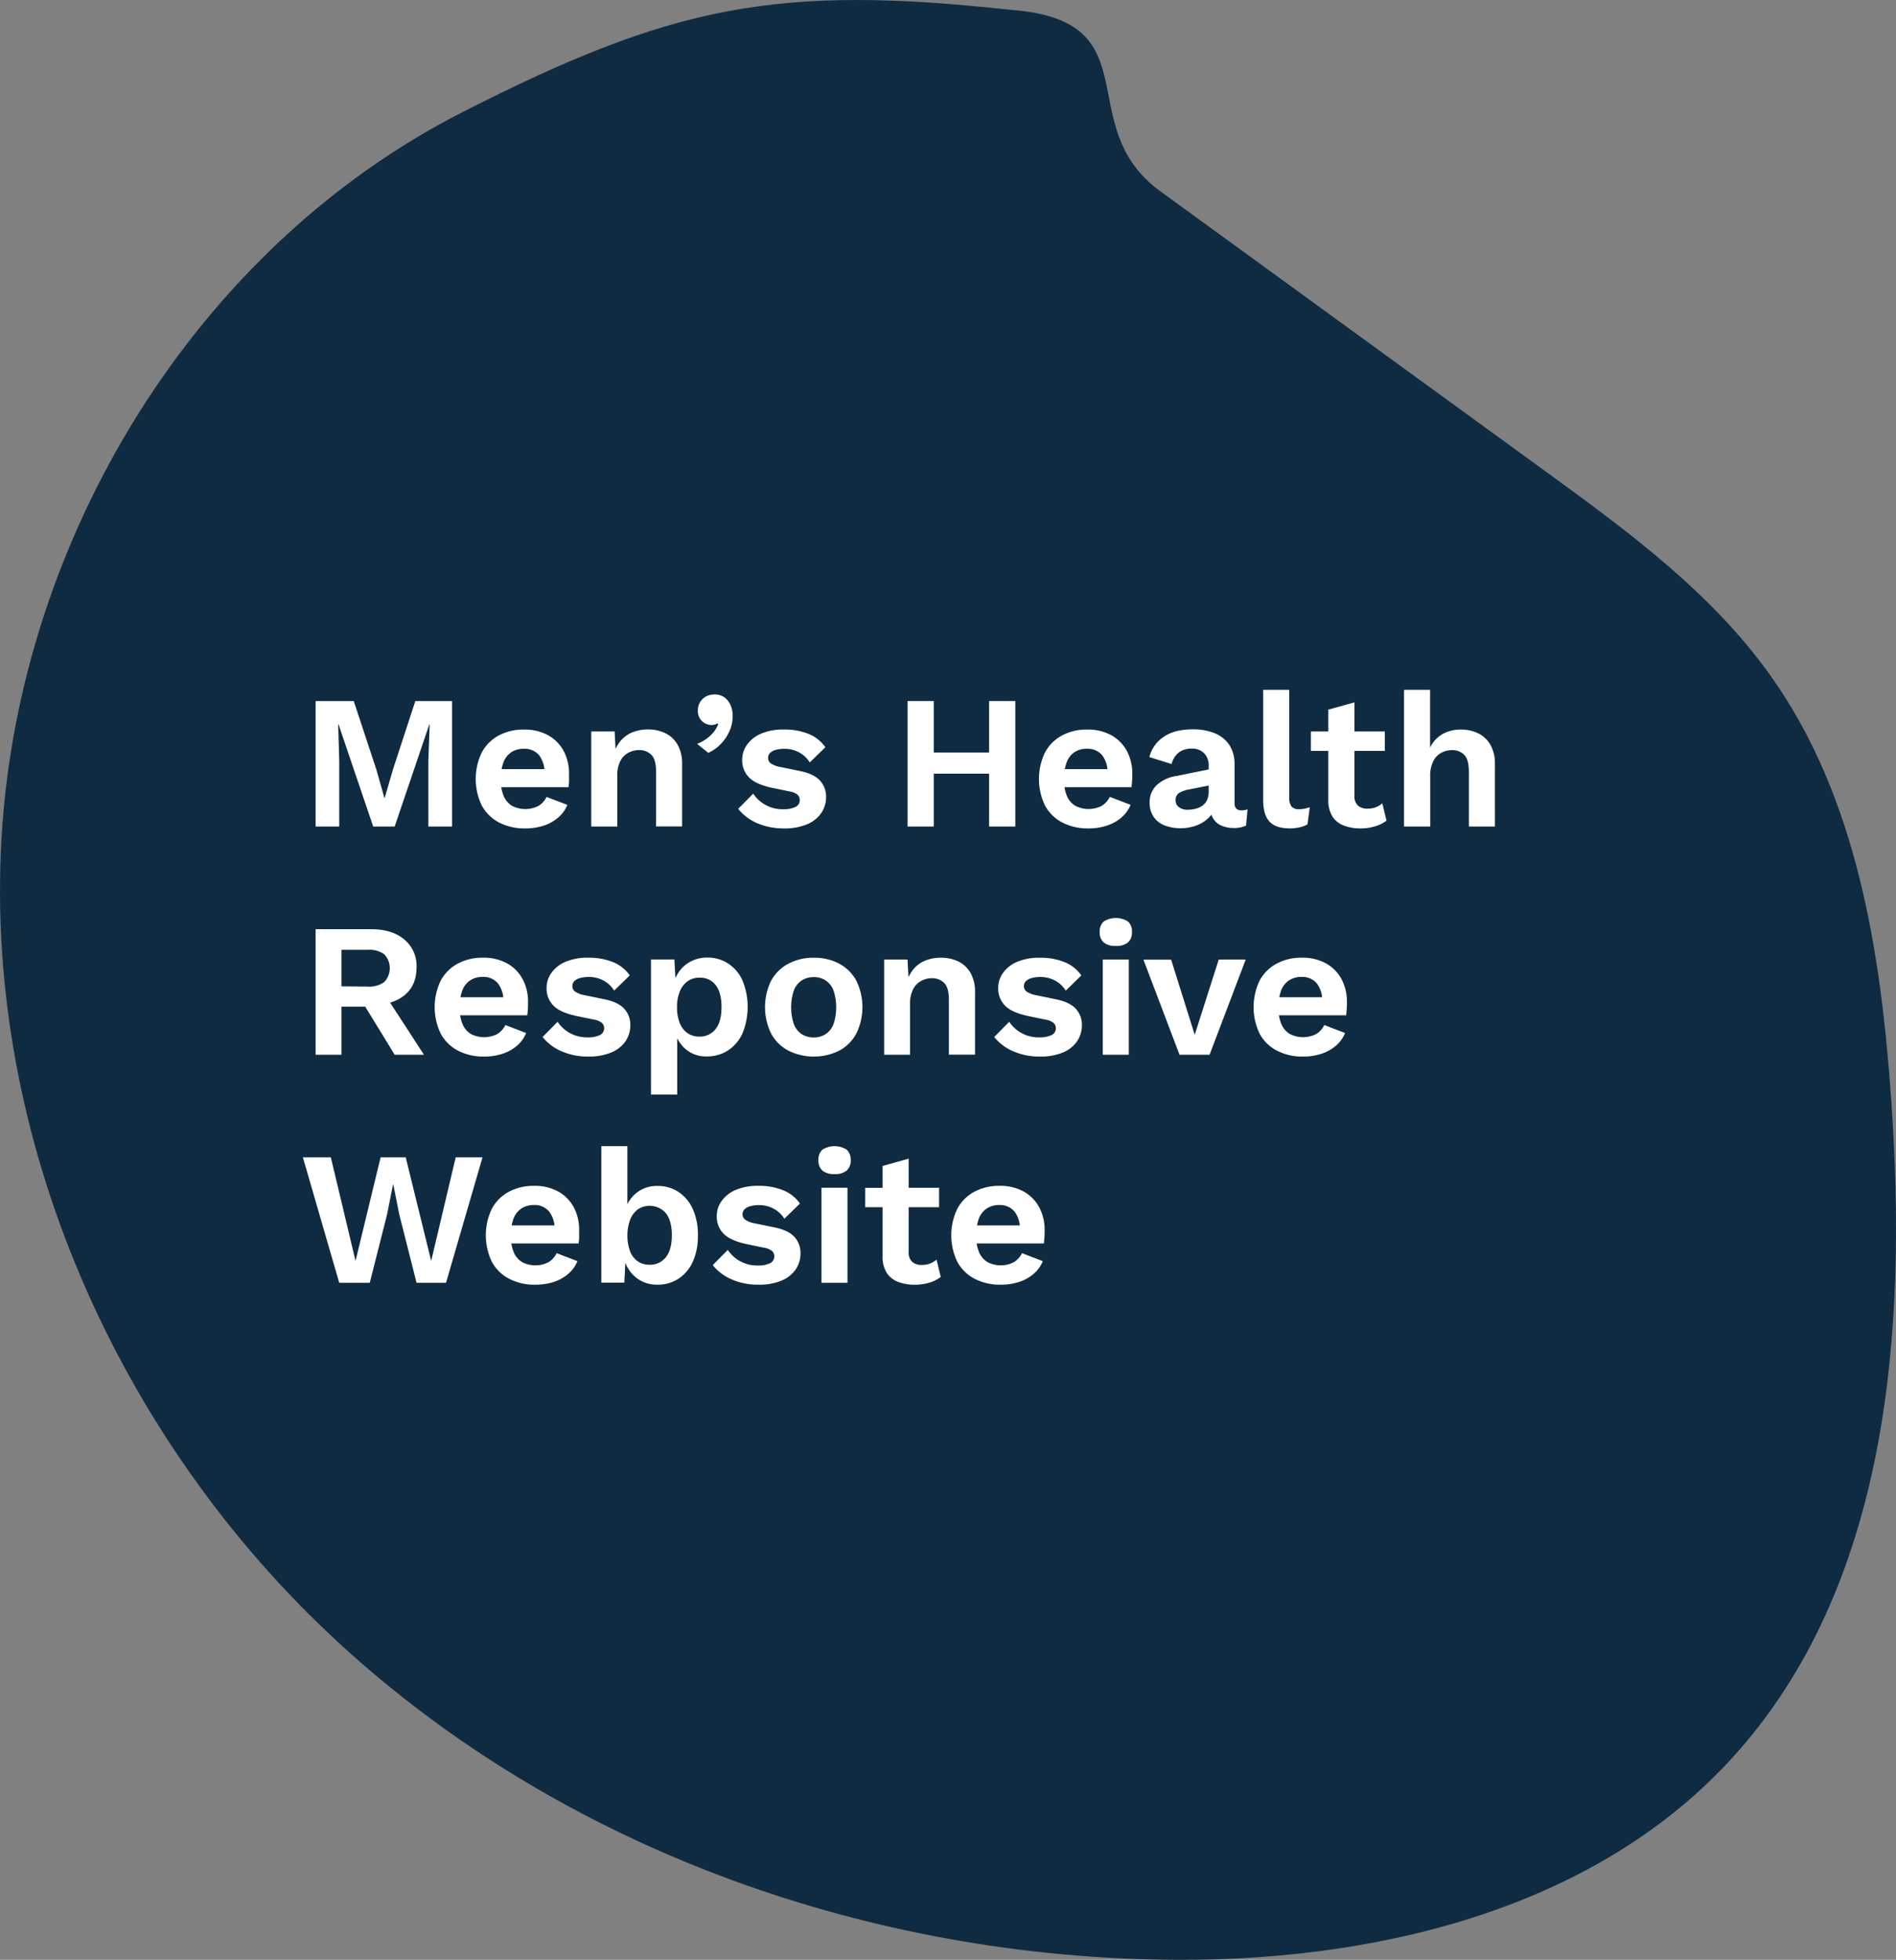 <svg id="Layer_1" data-name="Layer 1" xmlns="http://www.w3.org/2000/svg" viewBox="0 0 547.37 565.71"><rect x="0" y="0" width="547.37" height="565.71" fill="#808080" stroke="none"/><defs><style>.cls-1{fill:#231f20;}.cls-2{fill:#0f2b41;}.cls-3{fill:#fff;}</style></defs><path class="cls-1" d="M244.1,486.1c3.2,0,3.2-5,0-5S240.9,486.1,244.1,486.1Z" transform="translate(-0.06 -23.54)"/><path class="cls-2" d="M292,26.4C224.3,19,194.3,25,133.6,55.9,56.4,95.2,5.5,179,.5,265.5S33.9,438.8,97.7,497.6,248.3,587.7,335,589.2c60.2,1.1,124.7-13.8,165.2-58.3,45-49.4,50.5-122.6,45.9-189.2-3-43.1-9.8-87.8-34.8-123-17.1-24.1-41.4-41.9-65.2-59.2l-111-80.7c-26.2-19-1.9-49.3-43.1-52.4" transform="translate(-0.06 -23.54)"/><path class="cls-3" d="M130.58,225.9v36.22h-6.86V243.24l.38-10.59H124l-10,29.47h-6.2l-10-29.47h-.11L98,243.24v18.88H91.18V225.9h11l6.53,19.76,2.31,8.17h.11l2.36-8.12,6.47-19.81Z" transform="translate(-0.06 -23.54)"/><path class="cls-3" d="M151.71,262.67a16,16,0,0,1-7.55-1.7,12,12,0,0,1-5-4.89,17.64,17.64,0,0,1,0-15.36,12,12,0,0,1,4.91-4.89,15,15,0,0,1,7.21-1.7,14,14,0,0,1,7.08,1.68,11.32,11.32,0,0,1,4.45,4.55,13.78,13.78,0,0,1,1.53,6.56c0,.73,0,1.42,0,2.08s-.09,1.25-.17,1.76H142.27v-5.21h18.6l-3.62,1.31a8.08,8.08,0,0,0-1.56-5.32,5.48,5.48,0,0,0-4.42-1.87,6.43,6.43,0,0,0-3.6,1,6,6,0,0,0-2.27,2.94,13.31,13.31,0,0,0-.77,4.91,11.69,11.69,0,0,0,.85,4.8,6.1,6.1,0,0,0,2.41,2.83,8.35,8.35,0,0,0,7.66,0,6.27,6.27,0,0,0,2.3-2.58l6,2.3a9.49,9.49,0,0,1-2.66,3.68,12.19,12.19,0,0,1-4.22,2.33A16.86,16.86,0,0,1,151.71,262.67Z" transform="translate(-0.06 -23.54)"/><path class="cls-3" d="M170.75,262.12V234.68h6.75l.44,8.23L177,242a11.17,11.17,0,0,1,2.09-4.44,8.72,8.72,0,0,1,3.49-2.61,11.85,11.85,0,0,1,4.52-.85,11.36,11.36,0,0,1,5.08,1.1,8.2,8.2,0,0,1,3.51,3.32,11,11,0,0,1,1.29,5.57v18h-7.52V246.26q0-3.51-1.37-4.86a4.89,4.89,0,0,0-3.57-1.34,6.57,6.57,0,0,0-3,.74,5.61,5.61,0,0,0-2.36,2.39,9.14,9.14,0,0,0-.9,4.39v14.54Z" transform="translate(-0.06 -23.54)"/><path class="cls-3" d="M206.31,224a4.82,4.82,0,0,1,2.91.85,5.37,5.37,0,0,1,1.75,2.25,7.67,7.67,0,0,1,.61,3.11,10.65,10.65,0,0,1-.91,4.33,12.28,12.28,0,0,1-2.5,3.73,11.76,11.76,0,0,1-3.62,2.58l-3.23-2.58a13.1,13.1,0,0,0,2.71-1.48,10.21,10.21,0,0,0,2.11-2,7.53,7.53,0,0,0,1.27-2.25l-.28-.17a3.06,3.06,0,0,1-1.75.44,3.75,3.75,0,0,1-1.76-.47,3.91,3.91,0,0,1-2.08-3.65,4.61,4.61,0,0,1,.65-2.52,4.5,4.5,0,0,1,1.76-1.62A5.05,5.05,0,0,1,206.31,224Z" transform="translate(-0.06 -23.54)"/><path class="cls-3" d="M226.34,262.67a19.11,19.11,0,0,1-7.6-1.48,14.17,14.17,0,0,1-5.57-4.17l4.34-4.39a10.15,10.15,0,0,0,8.72,4.5,7.72,7.72,0,0,0,3.43-.64,2.09,2.09,0,0,0,1.29-2,2.12,2.12,0,0,0-.6-1.51,4.84,4.84,0,0,0-2.42-1l-4.83-1q-4.77-1-6.77-3a7,7,0,0,1-2-5.19,7.32,7.32,0,0,1,1.35-4.22,9.45,9.45,0,0,1,4-3.21,15.91,15.91,0,0,1,6.7-1.24,18.27,18.27,0,0,1,7.16,1.29,10.8,10.8,0,0,1,4.8,3.82l-4.5,4.39a8.18,8.18,0,0,0-3.16-2.94,8.69,8.69,0,0,0-4.08-1A9.23,9.23,0,0,0,224,240a3.7,3.7,0,0,0-1.65.91,2,2,0,0,0-.54,1.45,1.89,1.89,0,0,0,.76,1.51,7,7,0,0,0,2.8,1.07l5.6,1.15q4.06.82,5.82,2.78a6.76,6.76,0,0,1,1.75,4.69,8.1,8.1,0,0,1-1.4,4.69,9.3,9.3,0,0,1-4.11,3.24A16.87,16.87,0,0,1,226.34,262.67Z" transform="translate(-0.06 -23.54)"/><path class="cls-3" d="M269.64,225.9v36.22h-7.57V225.9Zm19.92,14.87v6.09H265.85v-6.09Zm3.62-14.87v36.22h-7.57V225.9Z" transform="translate(-0.06 -23.54)"/><path class="cls-3" d="M314.31,262.67a16,16,0,0,1-7.55-1.7,12,12,0,0,1-5-4.89,17.64,17.64,0,0,1,0-15.36,12,12,0,0,1,4.91-4.89,15,15,0,0,1,7.21-1.7,14,14,0,0,1,7.08,1.68,11.32,11.32,0,0,1,4.45,4.55,13.78,13.78,0,0,1,1.54,6.56c0,.73,0,1.42-.06,2.08s-.09,1.25-.16,1.76h-21.9v-5.21h18.6l-3.62,1.31a8.08,8.08,0,0,0-1.56-5.32,5.46,5.46,0,0,0-4.42-1.87,6.38,6.38,0,0,0-3.59,1A6,6,0,0,0,308,243.6a13.52,13.52,0,0,0-.77,4.91,11.69,11.69,0,0,0,.85,4.8,6.06,6.06,0,0,0,2.42,2.83,8.33,8.33,0,0,0,7.65,0,6.29,6.29,0,0,0,2.31-2.58l6,2.3a9.7,9.7,0,0,1-2.66,3.68,12.23,12.23,0,0,1-4.23,2.33A16.86,16.86,0,0,1,314.31,262.67Z" transform="translate(-0.06 -23.54)"/><path class="cls-3" d="M349,244.61a4.91,4.91,0,0,0-1.34-3.67,4.85,4.85,0,0,0-3.54-1.32,6.22,6.22,0,0,0-3.57,1,6.12,6.12,0,0,0-2.25,3.46l-6.42-2a9.86,9.86,0,0,1,4.09-5.81q3.15-2.21,8.48-2.2a16.27,16.27,0,0,1,6.31,1.13,9.21,9.21,0,0,1,4.2,3.37,10,10,0,0,1,1.51,5.65v11.14c0,1.39.65,2.09,2,2.09a5.37,5.37,0,0,0,1.76-.28l-.44,4.67a8,8,0,0,1-3.57.71,8.71,8.71,0,0,1-3.46-.66,5.21,5.21,0,0,1-2.41-2,6,6,0,0,1-.88-3.37v-.22l1.32-.22a6.23,6.23,0,0,1-1.81,3.54,9.85,9.85,0,0,1-3.6,2.22,12.71,12.71,0,0,1-4.36.77,12.57,12.57,0,0,1-4.83-.85,6.82,6.82,0,0,1-3.13-2.5,7.18,7.18,0,0,1-1.1-4.06,6.73,6.73,0,0,1,2-5,10.72,10.72,0,0,1,5.65-2.66l10.32-2.09-.06,4.67-6.58,1.31a8.45,8.45,0,0,0-2.83,1,2.28,2.28,0,0,0-1,2.06,2.37,2.37,0,0,0,1,2.08,4.09,4.09,0,0,0,2.44.71,9.36,9.36,0,0,0,2.25-.27,5.91,5.91,0,0,0,2-.88,4.1,4.1,0,0,0,1.37-1.64A5.89,5.89,0,0,0,349,252Z" transform="translate(-0.06 -23.54)"/><path class="cls-3" d="M372.26,222.66v31a4.18,4.18,0,0,0,.66,2.69,2.76,2.76,0,0,0,2.19.77,7.22,7.22,0,0,0,1.54-.14c.4-.09.91-.23,1.54-.41l-.66,4.94a8.3,8.3,0,0,1-2.33.85,13.28,13.28,0,0,1-2.78.3q-4,0-5.84-1.95t-1.84-6.23V222.66Z" transform="translate(-0.06 -23.54)"/><path class="cls-3" d="M399.86,234.68v5.6H378.51v-5.6Zm-8.78-8.4v26.89a3.69,3.69,0,0,0,1,2.89,4,4,0,0,0,2.77.9,6.61,6.61,0,0,0,2.41-.41,6.44,6.44,0,0,0,1.87-1.13l1.21,5a10,10,0,0,1-3.3,1.64,13.88,13.88,0,0,1-4.17.61,13.21,13.21,0,0,1-4.85-.83,6.69,6.69,0,0,1-3.3-2.63,8.81,8.81,0,0,1-1.18-4.83v-26Z" transform="translate(-0.06 -23.54)"/><path class="cls-3" d="M405.4,262.12V222.66h7.52v16.68a9,9,0,0,1,3.62-3.92,10.52,10.52,0,0,1,5.22-1.29,11.32,11.32,0,0,1,5.07,1.1,8.16,8.16,0,0,1,3.52,3.32,11,11,0,0,1,1.29,5.57v18h-7.52V246.31q0-3.56-1.37-4.91a4.85,4.85,0,0,0-3.52-1.34,6.65,6.65,0,0,0-3,.74,5.55,5.55,0,0,0-2.36,2.41,9.22,9.22,0,0,0-.91,4.42v14.49Z" transform="translate(-0.06 -23.54)"/><path class="cls-3" d="M107.15,291.75q6.13,0,9.65,3a9.85,9.85,0,0,1,3.52,7.95q0,5.32-3.52,8.15t-9.6,2.83l-.77.44H98.64V328H91.18V291.75Zm-.88,16.58A7.33,7.33,0,0,0,111,307a5.83,5.83,0,0,0,0-8,7.33,7.33,0,0,0-4.74-1.29H98.64v10.54Zm4.44,1.59L122.46,328H114l-9.71-15.86Z" transform="translate(-0.06 -23.54)"/><path class="cls-3" d="M139.85,328.52a15.8,15.8,0,0,1-7.54-1.7,11.93,11.93,0,0,1-5-4.88,17.66,17.66,0,0,1,0-15.37,12,12,0,0,1,4.91-4.88,14.92,14.92,0,0,1,7.22-1.7,13.94,13.94,0,0,1,7.08,1.67,11.3,11.3,0,0,1,4.44,4.55,13.66,13.66,0,0,1,1.54,6.56c0,.73,0,1.43-.05,2.09s-.1,1.24-.17,1.75h-21.9V311.4H149l-3.62,1.32a8.11,8.11,0,0,0-1.57-5.33,5.44,5.44,0,0,0-4.42-1.86,6.4,6.4,0,0,0-3.59,1,5.93,5.93,0,0,0-2.28,2.93,13.56,13.56,0,0,0-.77,4.91,11.94,11.94,0,0,0,.85,4.81A6.09,6.09,0,0,0,136,322a8.33,8.33,0,0,0,7.65,0,6.29,6.29,0,0,0,2.31-2.58l6,2.31a9.53,9.53,0,0,1-2.66,3.67,12.09,12.09,0,0,1-4.23,2.34A16.77,16.77,0,0,1,139.85,328.52Z" transform="translate(-0.06 -23.54)"/><path class="cls-3" d="M169.87,328.52a18.94,18.94,0,0,1-7.6-1.48,14.17,14.17,0,0,1-5.57-4.17l4.34-4.39a10.15,10.15,0,0,0,3.51,3.24,10.28,10.28,0,0,0,5.21,1.26,7.87,7.87,0,0,0,3.43-.63,2.2,2.2,0,0,0,.69-3.51,4.92,4.92,0,0,0-2.42-1l-4.83-1c-3.18-.66-5.44-1.65-6.77-3a7,7,0,0,1-2-5.18,7.37,7.37,0,0,1,1.35-4.23,9.45,9.45,0,0,1,4-3.21,16.07,16.07,0,0,1,6.7-1.23,18.46,18.46,0,0,1,7.16,1.28,10.87,10.87,0,0,1,4.8,3.82l-4.5,4.39a8.18,8.18,0,0,0-3.16-2.94,8.8,8.8,0,0,0-4.08-1,9.23,9.23,0,0,0-2.64.33,3.79,3.79,0,0,0-1.65.9,2.06,2.06,0,0,0-.54,1.46,1.9,1.9,0,0,0,.76,1.51,7.17,7.17,0,0,0,2.8,1.07l5.6,1.15q4.07.82,5.82,2.77a6.76,6.76,0,0,1,1.75,4.69,8.08,8.08,0,0,1-1.4,4.69,9.16,9.16,0,0,1-4.11,3.24A16.66,16.66,0,0,1,169.87,328.52Z" transform="translate(-0.06 -23.54)"/><path class="cls-3" d="M188,339.5v-39h6.75l.5,8.73-.93-1a11,11,0,0,1,1.83-4.28,9.54,9.54,0,0,1,3.43-2.93,10,10,0,0,1,4.67-1.07,10.74,10.74,0,0,1,6,1.7,11.44,11.44,0,0,1,4.14,4.85,20.19,20.19,0,0,1,0,15.37,11.63,11.63,0,0,1-4.2,4.91,11,11,0,0,1-6.07,1.7,9,9,0,0,1-6-2,10.17,10.17,0,0,1-3.26-5.1l.71-1.15V339.5Zm13.89-16.74a5.75,5.75,0,0,0,4.75-2.17c1.15-1.44,1.72-3.56,1.72-6.34s-.55-4.89-1.67-6.33a5.58,5.58,0,0,0-4.69-2.17,5.81,5.81,0,0,0-3.38,1,6.65,6.65,0,0,0-2.27,2.91,11.43,11.43,0,0,0-.83,4.58,12.29,12.29,0,0,0,.77,4.56,6.26,6.26,0,0,0,2.22,2.93A5.75,5.75,0,0,0,201.92,322.76Z" transform="translate(-0.06 -23.54)"/><path class="cls-3" d="M235,300a15.1,15.1,0,0,1,7.32,1.7,12.21,12.21,0,0,1,4.94,4.88,17.41,17.41,0,0,1,0,15.34,12.16,12.16,0,0,1-4.94,4.91,16.57,16.57,0,0,1-14.62,0,12.06,12.06,0,0,1-5-4.91,17.41,17.41,0,0,1,0-15.34,12.1,12.1,0,0,1,5-4.88A15.16,15.16,0,0,1,235,300Zm0,5.59a6.24,6.24,0,0,0-3.54,1,6,6,0,0,0-2.23,2.88,15.53,15.53,0,0,0,0,9.66,6,6,0,0,0,2.23,2.88,6.24,6.24,0,0,0,3.54,1,6.18,6.18,0,0,0,3.48-1,6,6,0,0,0,2.22-2.88,15.53,15.53,0,0,0,0-9.66,6,6,0,0,0-2.22-2.88A6.18,6.18,0,0,0,235,305.58Z" transform="translate(-0.06 -23.54)"/><path class="cls-3" d="M255.31,328V300.53h6.75l.44,8.24-.93-.88a11.08,11.08,0,0,1,2.09-4.45,8.64,8.64,0,0,1,3.48-2.6,11.68,11.68,0,0,1,4.53-.85,11.31,11.31,0,0,1,5.07,1.09,8.16,8.16,0,0,1,3.52,3.32,11,11,0,0,1,1.29,5.57v18H274V312.11q0-3.51-1.37-4.85a4.89,4.89,0,0,0-3.57-1.35,6.54,6.54,0,0,0-3,.74,5.61,5.61,0,0,0-2.36,2.39,9,9,0,0,0-.91,4.39V328Z" transform="translate(-0.06 -23.54)"/><path class="cls-3" d="M300.26,328.52a18.91,18.91,0,0,1-7.6-1.48,14.1,14.1,0,0,1-5.57-4.17l4.33-4.39a10.12,10.12,0,0,0,8.73,4.5,7.87,7.87,0,0,0,3.43-.63,2.1,2.1,0,0,0,1.29-2,2.07,2.07,0,0,0-.61-1.5,4.83,4.83,0,0,0-2.41-1l-4.83-1c-3.18-.66-5.44-1.65-6.78-3a7,7,0,0,1-2-5.18,7.44,7.44,0,0,1,1.34-4.23,9.54,9.54,0,0,1,4-3.21,16.06,16.06,0,0,1,6.69-1.23,18.51,18.51,0,0,1,7.17,1.28,10.87,10.87,0,0,1,4.8,3.82l-4.5,4.39a8.18,8.18,0,0,0-3.16-2.94,8.81,8.81,0,0,0-4.09-1,9.2,9.2,0,0,0-2.63.33,3.79,3.79,0,0,0-1.65.9,2.07,2.07,0,0,0-.55,1.46,1.91,1.91,0,0,0,.77,1.51,7.1,7.1,0,0,0,2.8,1.07l5.6,1.15c2.71.55,4.64,1.47,5.82,2.77a6.76,6.76,0,0,1,1.75,4.69,8.15,8.15,0,0,1-1.4,4.69,9.16,9.16,0,0,1-4.11,3.24A16.69,16.69,0,0,1,300.26,328.52Z" transform="translate(-0.06 -23.54)"/><path class="cls-3" d="M322.21,296.58a5.18,5.18,0,0,1-3.51-1,3.79,3.79,0,0,1-1.16-3,3.85,3.85,0,0,1,1.16-3.05,6.6,6.6,0,0,1,7,0,3.84,3.84,0,0,1,1.15,3.05,3.78,3.78,0,0,1-1.15,3A5.18,5.18,0,0,1,322.21,296.58Zm3.73,3.95V328h-7.52V300.53Z" transform="translate(-0.06 -23.54)"/><path class="cls-3" d="M351.9,300.53h7.79L349.26,328h-8.67l-10.42-27.44h8l6.8,21.68Z" transform="translate(-0.06 -23.54)"/><path class="cls-3" d="M376.26,328.52a15.8,15.8,0,0,1-7.54-1.7,11.93,11.93,0,0,1-5-4.88,17.75,17.75,0,0,1,0-15.37,12,12,0,0,1,4.91-4.88,14.92,14.92,0,0,1,7.22-1.7,13.94,13.94,0,0,1,7.08,1.67,11.3,11.3,0,0,1,4.44,4.55,13.66,13.66,0,0,1,1.54,6.56c0,.73,0,1.43-.06,2.09s-.09,1.24-.16,1.75h-21.9V311.4h18.61l-3.62,1.32a8.11,8.11,0,0,0-1.57-5.33,5.44,5.44,0,0,0-4.42-1.86,6.4,6.4,0,0,0-3.59,1,5.93,5.93,0,0,0-2.28,2.93,13.56,13.56,0,0,0-.77,4.91,11.94,11.94,0,0,0,.85,4.81,6.09,6.09,0,0,0,2.42,2.82,8.33,8.33,0,0,0,7.65,0,6.29,6.29,0,0,0,2.31-2.58l6,2.31a9.64,9.64,0,0,1-2.66,3.67,12.09,12.09,0,0,1-4.23,2.34A16.77,16.77,0,0,1,376.26,328.52Z" transform="translate(-0.06 -23.54)"/><path class="cls-3" d="M98,393.83,87.5,357.61h8.07l7.13,29.9,7.24-29.9h7.25l7.35,29.9,7.08-29.9h7.74l-10.54,36.22h-8.5l-5-19.76-1.7-8.56h-.11l-1.7,8.56-5,19.76Z" transform="translate(-0.06 -23.54)"/><path class="cls-3" d="M154.62,394.37a15.84,15.84,0,0,1-7.55-1.7,11.93,11.93,0,0,1-5-4.88,17.75,17.75,0,0,1,0-15.37,12,12,0,0,1,4.91-4.88,15,15,0,0,1,7.22-1.7,14,14,0,0,1,7.08,1.67,11.41,11.41,0,0,1,4.45,4.56,13.74,13.74,0,0,1,1.53,6.55c0,.74,0,1.43,0,2.09s-.09,1.24-.17,1.76H145.18v-5.22h18.6l-3.62,1.32a8,8,0,0,0-1.57-5.32,5.41,5.41,0,0,0-4.41-1.87,6.43,6.43,0,0,0-3.6,1,6.13,6.13,0,0,0-2.28,2.93,13.6,13.6,0,0,0-.76,4.92,11.72,11.72,0,0,0,.85,4.8,6,6,0,0,0,2.41,2.82,8.27,8.27,0,0,0,7.66,0,6.34,6.34,0,0,0,2.3-2.58l6,2.31a9.57,9.57,0,0,1-2.66,3.68,12.28,12.28,0,0,1-4.22,2.33A16.86,16.86,0,0,1,154.62,394.37Z" transform="translate(-0.06 -23.54)"/><path class="cls-3" d="M189.79,394.37a9.7,9.7,0,0,1-4.58-1.07,9.42,9.42,0,0,1-3.4-3,11.18,11.18,0,0,1-1.84-4.25l.77-1-.44,8.73h-6.64V354.37h7.52v19.75l-.72-1.15a10,10,0,0,1,3.35-5.1,9.41,9.41,0,0,1,6.2-2,10.6,10.6,0,0,1,5.87,1.7,11.5,11.5,0,0,1,4.15,4.88,18,18,0,0,1,1.51,7.74,17.78,17.78,0,0,1-1.51,7.63,11.42,11.42,0,0,1-4.18,4.88A10.94,10.94,0,0,1,189.79,394.37Zm-2.25-5.76a5.73,5.73,0,0,0,4.75-2.17q1.72-2.16,1.73-6.33c0-2.78-.57-4.9-1.7-6.34a6.18,6.18,0,0,0-8.13-1.13,6.82,6.82,0,0,0-2.22,3,13.58,13.58,0,0,0,0,9.13,6.29,6.29,0,0,0,2.25,2.88A5.77,5.77,0,0,0,187.54,388.61Z" transform="translate(-0.06 -23.54)"/><path class="cls-3" d="M219,394.37a18.94,18.94,0,0,1-7.6-1.48,14.17,14.17,0,0,1-5.57-4.17l4.34-4.39a10.15,10.15,0,0,0,3.51,3.24,10.28,10.28,0,0,0,5.21,1.26,7.87,7.87,0,0,0,3.43-.63,2.2,2.2,0,0,0,.69-3.51,4.92,4.92,0,0,0-2.42-1l-4.83-1q-4.77-1-6.77-3a7,7,0,0,1-2-5.18,7.37,7.37,0,0,1,1.35-4.23,9.6,9.6,0,0,1,4-3.21,16.07,16.07,0,0,1,6.7-1.23,18.27,18.27,0,0,1,7.16,1.29,10.85,10.85,0,0,1,4.8,3.81l-4.5,4.39a8.08,8.08,0,0,0-3.16-2.93,8.69,8.69,0,0,0-4.08-1,9.23,9.23,0,0,0-2.64.33,3.6,3.6,0,0,0-1.64.91,2,2,0,0,0-.55,1.45,1.89,1.89,0,0,0,.76,1.51,7,7,0,0,0,2.8,1.07l5.6,1.15q4.07.82,5.82,2.77a6.77,6.77,0,0,1,1.75,4.69,8.13,8.13,0,0,1-1.4,4.7,9.21,9.21,0,0,1-4.11,3.23A16.69,16.69,0,0,1,219,394.37Z" transform="translate(-0.06 -23.54)"/><path class="cls-3" d="M241,362.44a5.18,5.18,0,0,1-3.51-1,3.77,3.77,0,0,1-1.15-3,3.86,3.86,0,0,1,1.15-3.05,6.6,6.6,0,0,1,7,0,3.86,3.86,0,0,1,1.16,3.05,3.77,3.77,0,0,1-1.16,3A5.16,5.16,0,0,1,241,362.44Zm3.73,3.95v27.44h-7.51V366.39Z" transform="translate(-0.06 -23.54)"/><path class="cls-3" d="M271.17,366.39V372H249.83v-5.59Zm-8.78-8.4v26.89a3.66,3.66,0,0,0,1,2.88,4,4,0,0,0,2.77.91,6.4,6.4,0,0,0,2.41-.42,6.2,6.2,0,0,0,1.87-1.12l1.21,5a9.86,9.86,0,0,1-3.29,1.65,14.3,14.3,0,0,1-4.17.6,13.31,13.31,0,0,1-4.86-.82,6.73,6.73,0,0,1-3.29-2.63,8.72,8.72,0,0,1-1.18-4.83v-26Z" transform="translate(-0.06 -23.54)"/><path class="cls-3" d="M289,394.37a15.84,15.84,0,0,1-7.55-1.7,11.9,11.9,0,0,1-5-4.88,17.66,17.66,0,0,1,0-15.37,12,12,0,0,1,4.91-4.88,15,15,0,0,1,7.21-1.7,14,14,0,0,1,7.08,1.67,11.41,11.41,0,0,1,4.45,4.56,13.74,13.74,0,0,1,1.54,6.55c0,.74,0,1.43-.06,2.09s-.09,1.24-.16,1.76h-21.9v-5.22h18.6l-3.62,1.32a8.06,8.06,0,0,0-1.56-5.32,5.43,5.43,0,0,0-4.42-1.87,6.38,6.38,0,0,0-3.59,1,6,6,0,0,0-2.28,2.93,13.58,13.58,0,0,0-.77,4.92,11.72,11.72,0,0,0,.85,4.8,6,6,0,0,0,2.42,2.82,8.25,8.25,0,0,0,7.65,0,6.29,6.29,0,0,0,2.31-2.58l6,2.31a9.78,9.78,0,0,1-2.66,3.68,12.23,12.23,0,0,1-4.23,2.33A16.82,16.82,0,0,1,289,394.37Z" transform="translate(-0.06 -23.54)"/></svg>